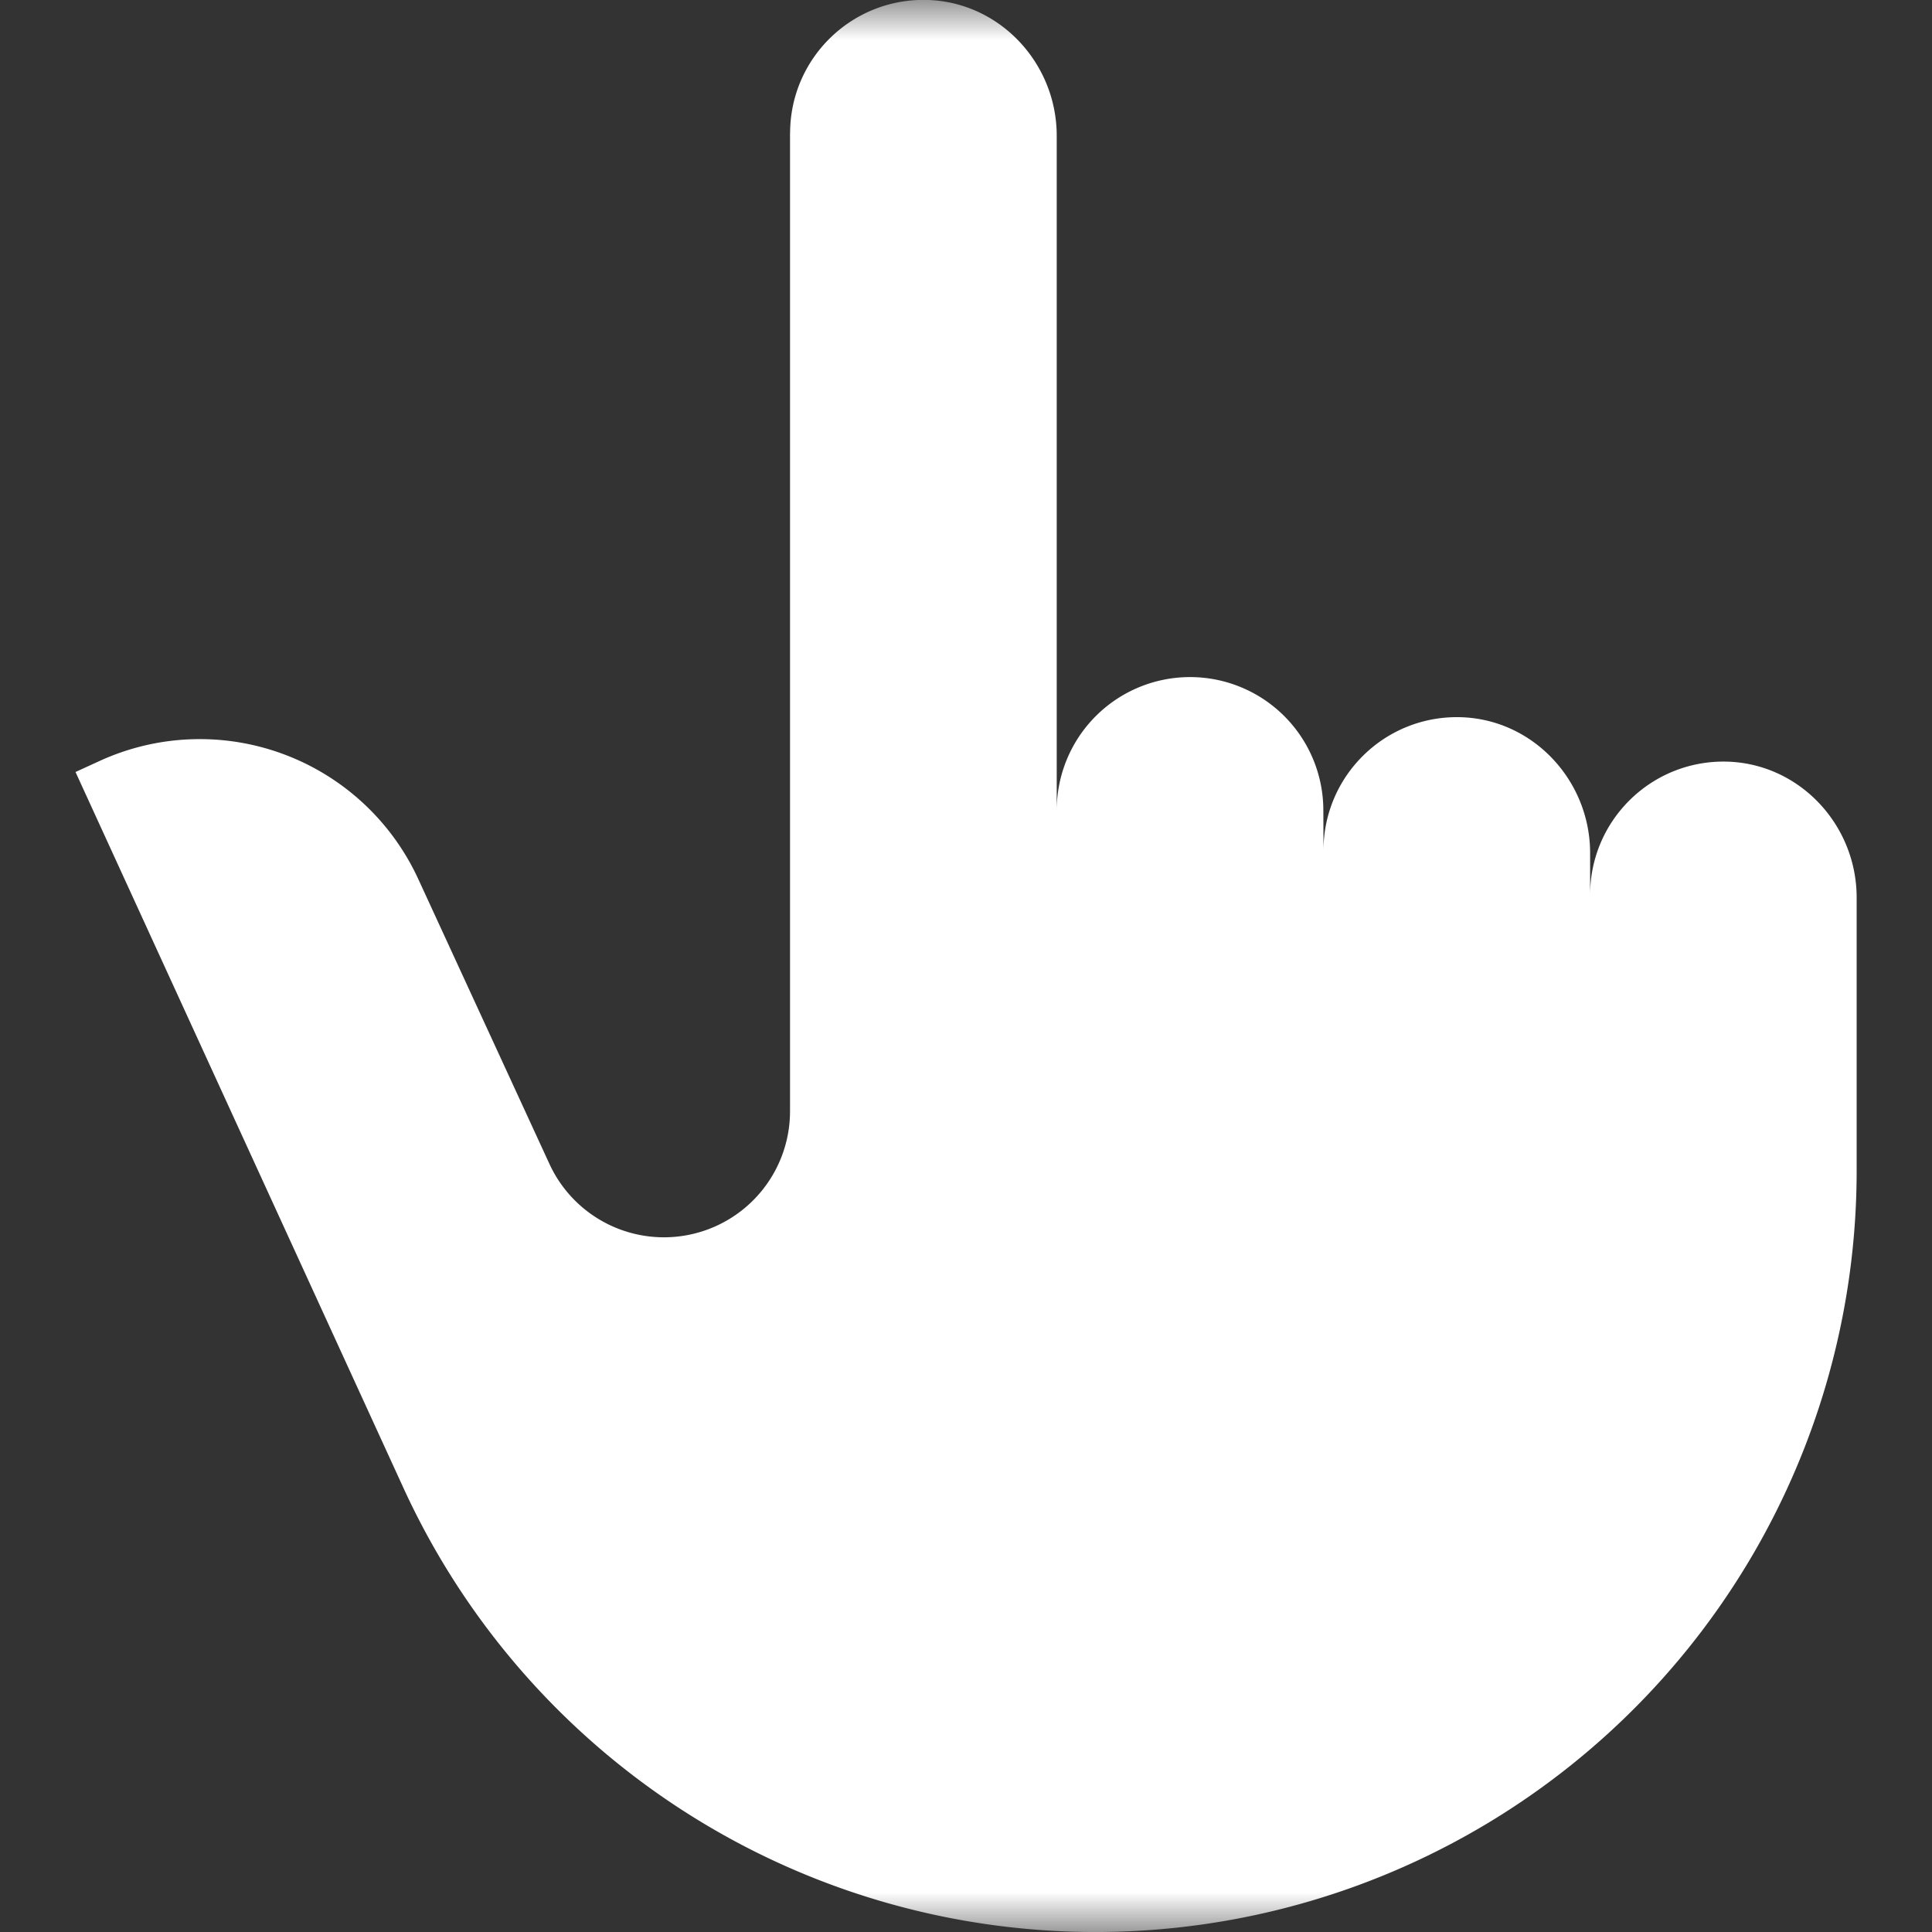 <svg width="24" height="24" viewBox="0 0 24 24" fill="none" xmlns="http://www.w3.org/2000/svg">
    <rect x="0" y="0" width="24" height="24" fill="#333333" stroke="none"/>
    <g clip-path="url(#htcaclb3va)">
        <mask id="sr8d25x97b" style="mask-type:luminance" maskUnits="userSpaceOnUse" x="0" y="0" width="24" height="24">
            <path d="M0 0h24v24H0V0z" fill="#fff"/>
        </mask>
        <g mask="url(#sr8d25x97b)">
            <path d="M9.814 1.656v12.147a1.566 1.566 0 0 1-2.989.655l-1.63-3.54A2.988 2.988 0 0 0 1.244 9.45l-.306.14L5.01 18.48a9.456 9.456 0 0 0 18.054-3.937V11.15c0-.907-.715-1.67-1.621-1.689-.93-.018-1.69.73-1.69 1.656v-.52c0-.906-.716-1.67-1.622-1.688-.93-.018-1.69.73-1.69 1.656l-.002-.498a1.656 1.656 0 1 0-3.312 0v-8.38c0-.906-.715-1.67-1.622-1.688-.93-.018-1.69.73-1.69 1.656z" fill="#fff"/>
        </g>
    </g>
    <defs>
        <clipPath id="htcaclb3va">
            <path fill="#fff" d="M0 0h24v24H0z"/>
        </clipPath>
    </defs>
</svg>
